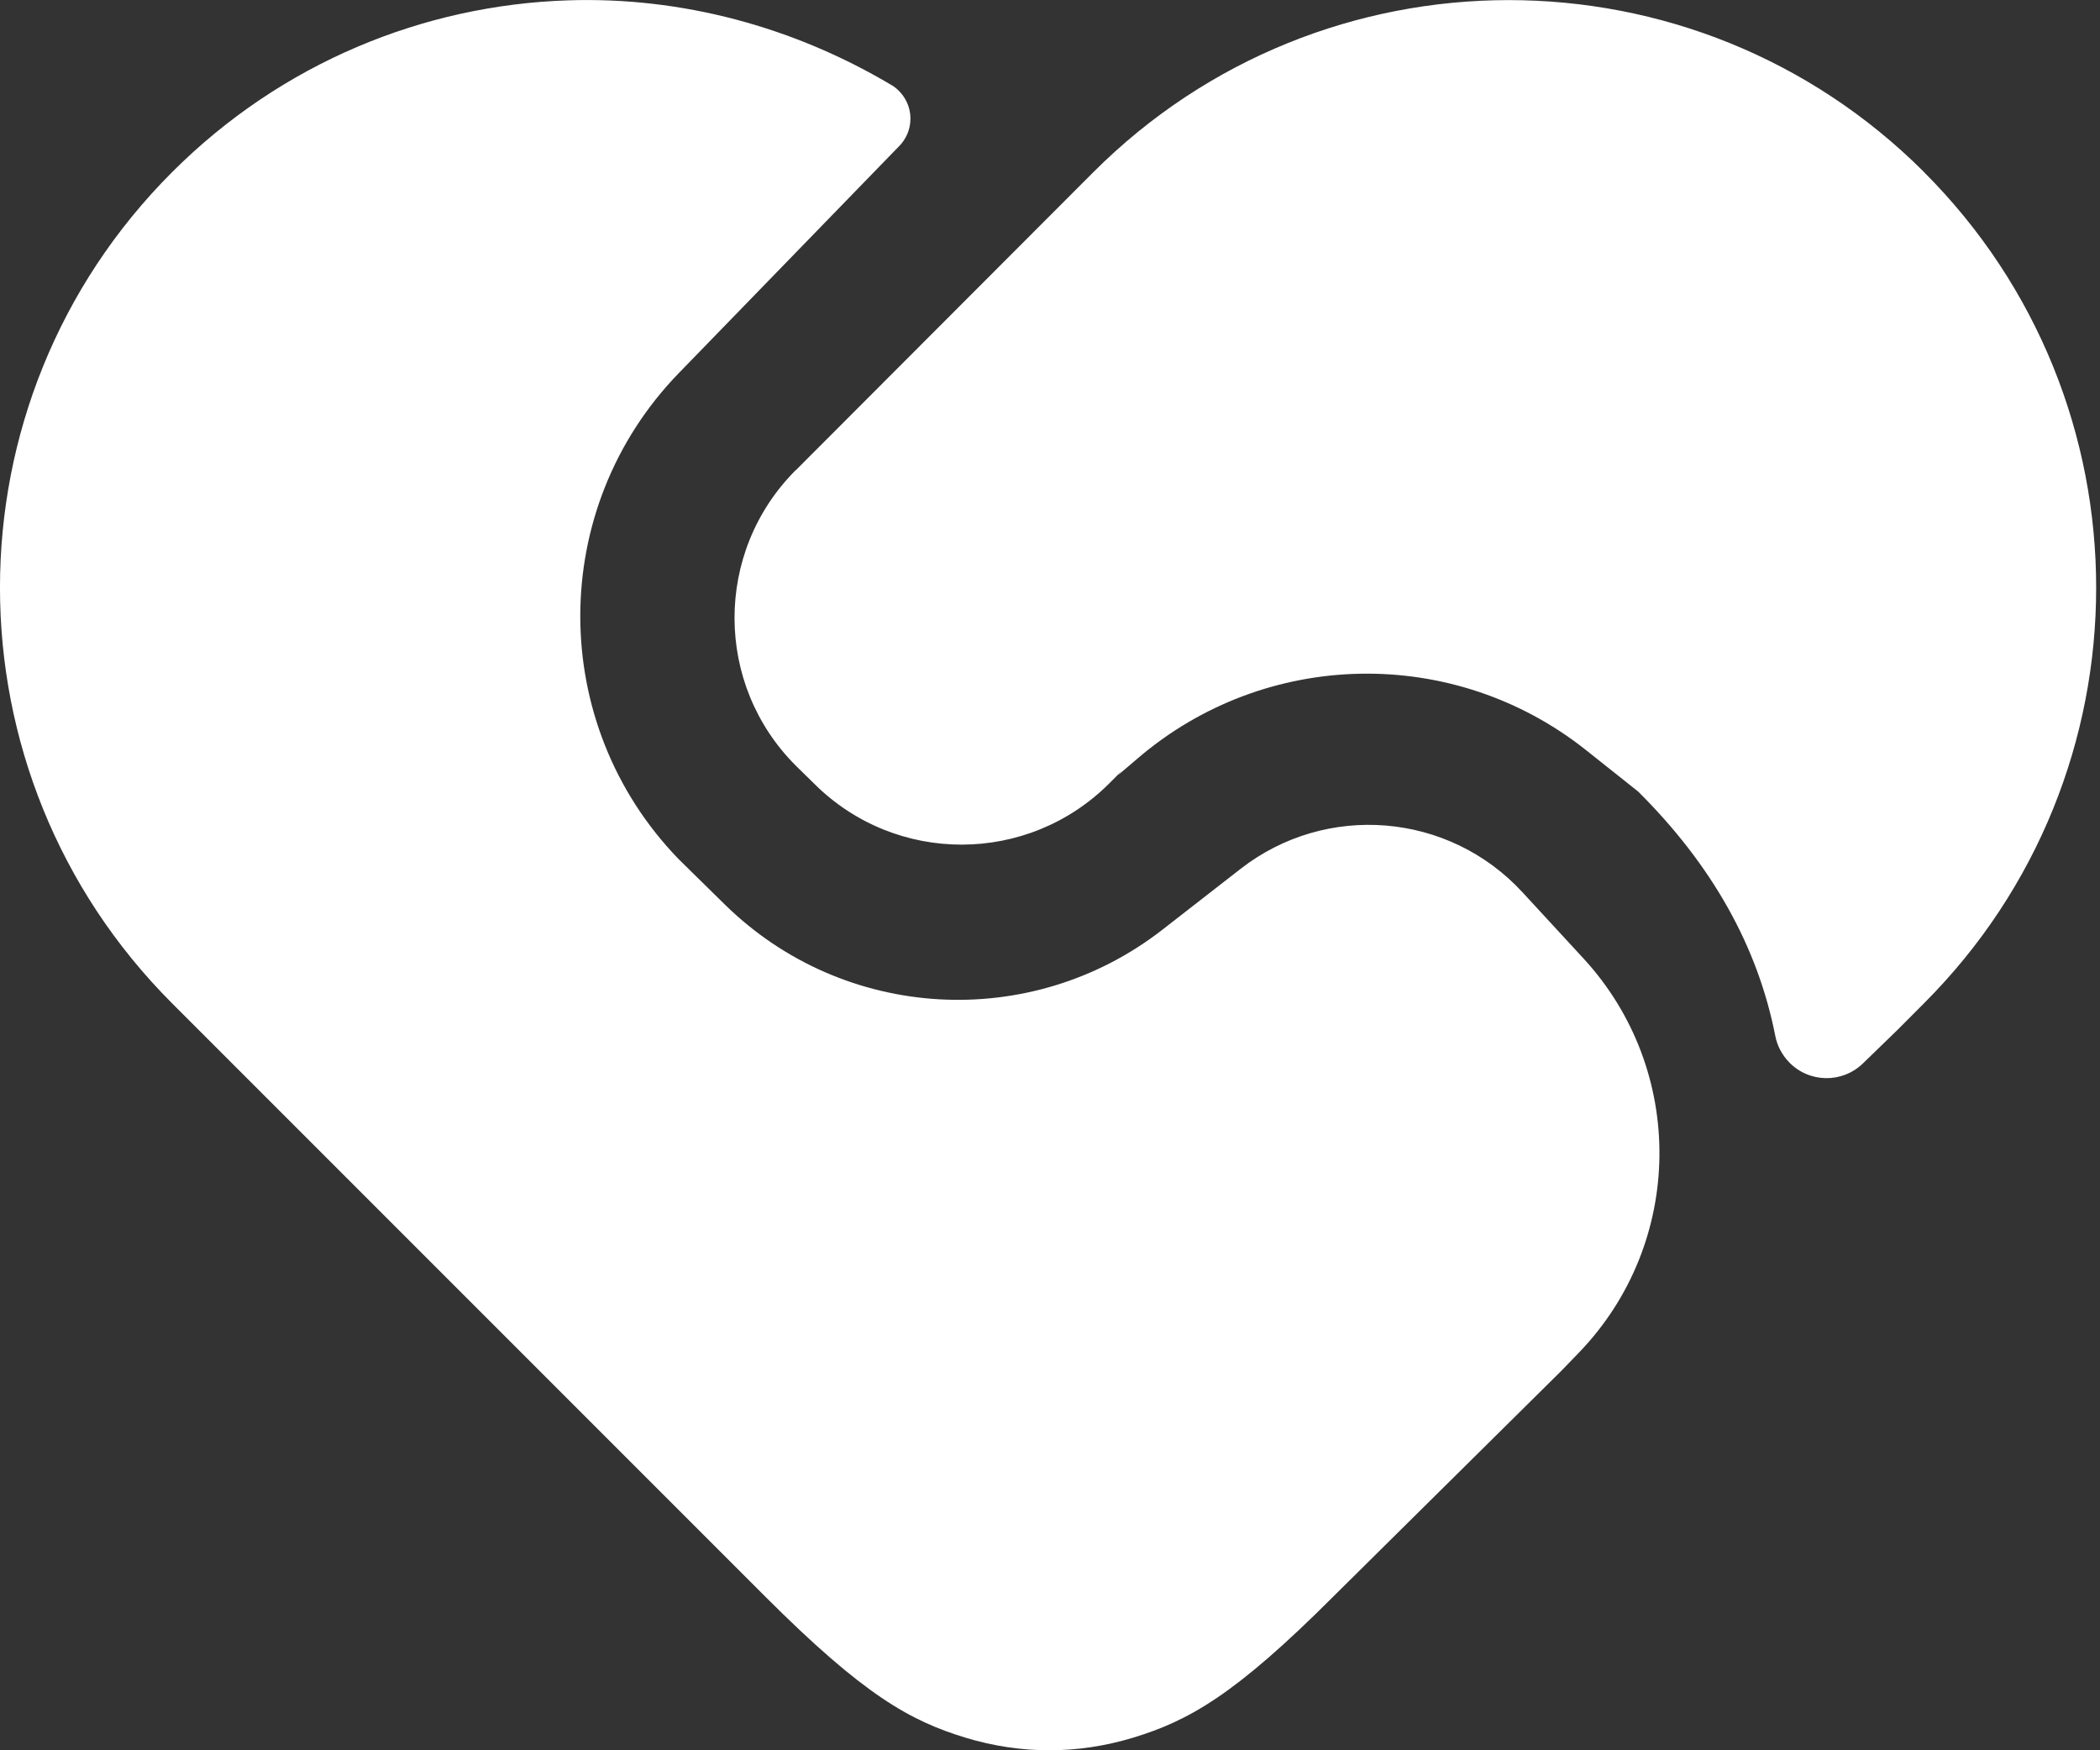 <svg width="24" height="20" viewBox="0 0 24 20" fill="none" xmlns="http://www.w3.org/2000/svg">
<rect x="0" y="0" width="24" height="20" fill="#333333" stroke="none"/>
<path fill-rule="evenodd" clip-rule="evenodd" d="M10.21 0.985C10.328 1.068 10.405 1.203 10.405 1.356C10.405 1.482 10.353 1.595 10.27 1.676L7.759 4.262C6.254 5.812 6.26 8.272 7.754 9.815L7.827 9.887L8.284 10.336C9.643 11.67 11.78 11.793 13.284 10.624L14.177 9.929C15.157 9.166 16.557 9.282 17.399 10.195L18.096 10.951C19.274 12.229 19.252 14.204 18.045 15.456L17.843 15.665L15.238 18.243C14.11 19.372 13.583 19.663 12.95 19.856C12.315 20.048 11.668 20.048 11.034 19.856C10.401 19.663 9.874 19.372 8.745 18.243L1.967 11.465C-0.656 8.841 -0.656 4.589 1.967 1.967C3.221 0.713 4.848 0.058 6.49 0.004C7.778 -0.039 9.069 0.301 10.21 0.985L10.21 0.985ZM21.987 1.964L21.989 1.967C24.612 4.589 24.612 8.841 21.989 11.464L21.691 11.763L21.291 12.151C21.054 12.381 20.676 12.375 20.447 12.138C20.366 12.054 20.311 11.95 20.289 11.837C20.089 10.816 19.566 9.884 18.722 9.045L18.132 8.576C16.619 7.37 14.462 7.41 12.995 8.672L12.778 8.857L12.827 8.802L12.68 8.949C11.749 9.883 10.239 9.886 9.305 8.955L9.098 8.752C8.163 7.822 8.16 6.311 9.09 5.376L9.094 5.374L12.494 1.969C15.115 -0.653 19.365 -0.655 21.987 1.964Z" fill="white"/>
</svg>
